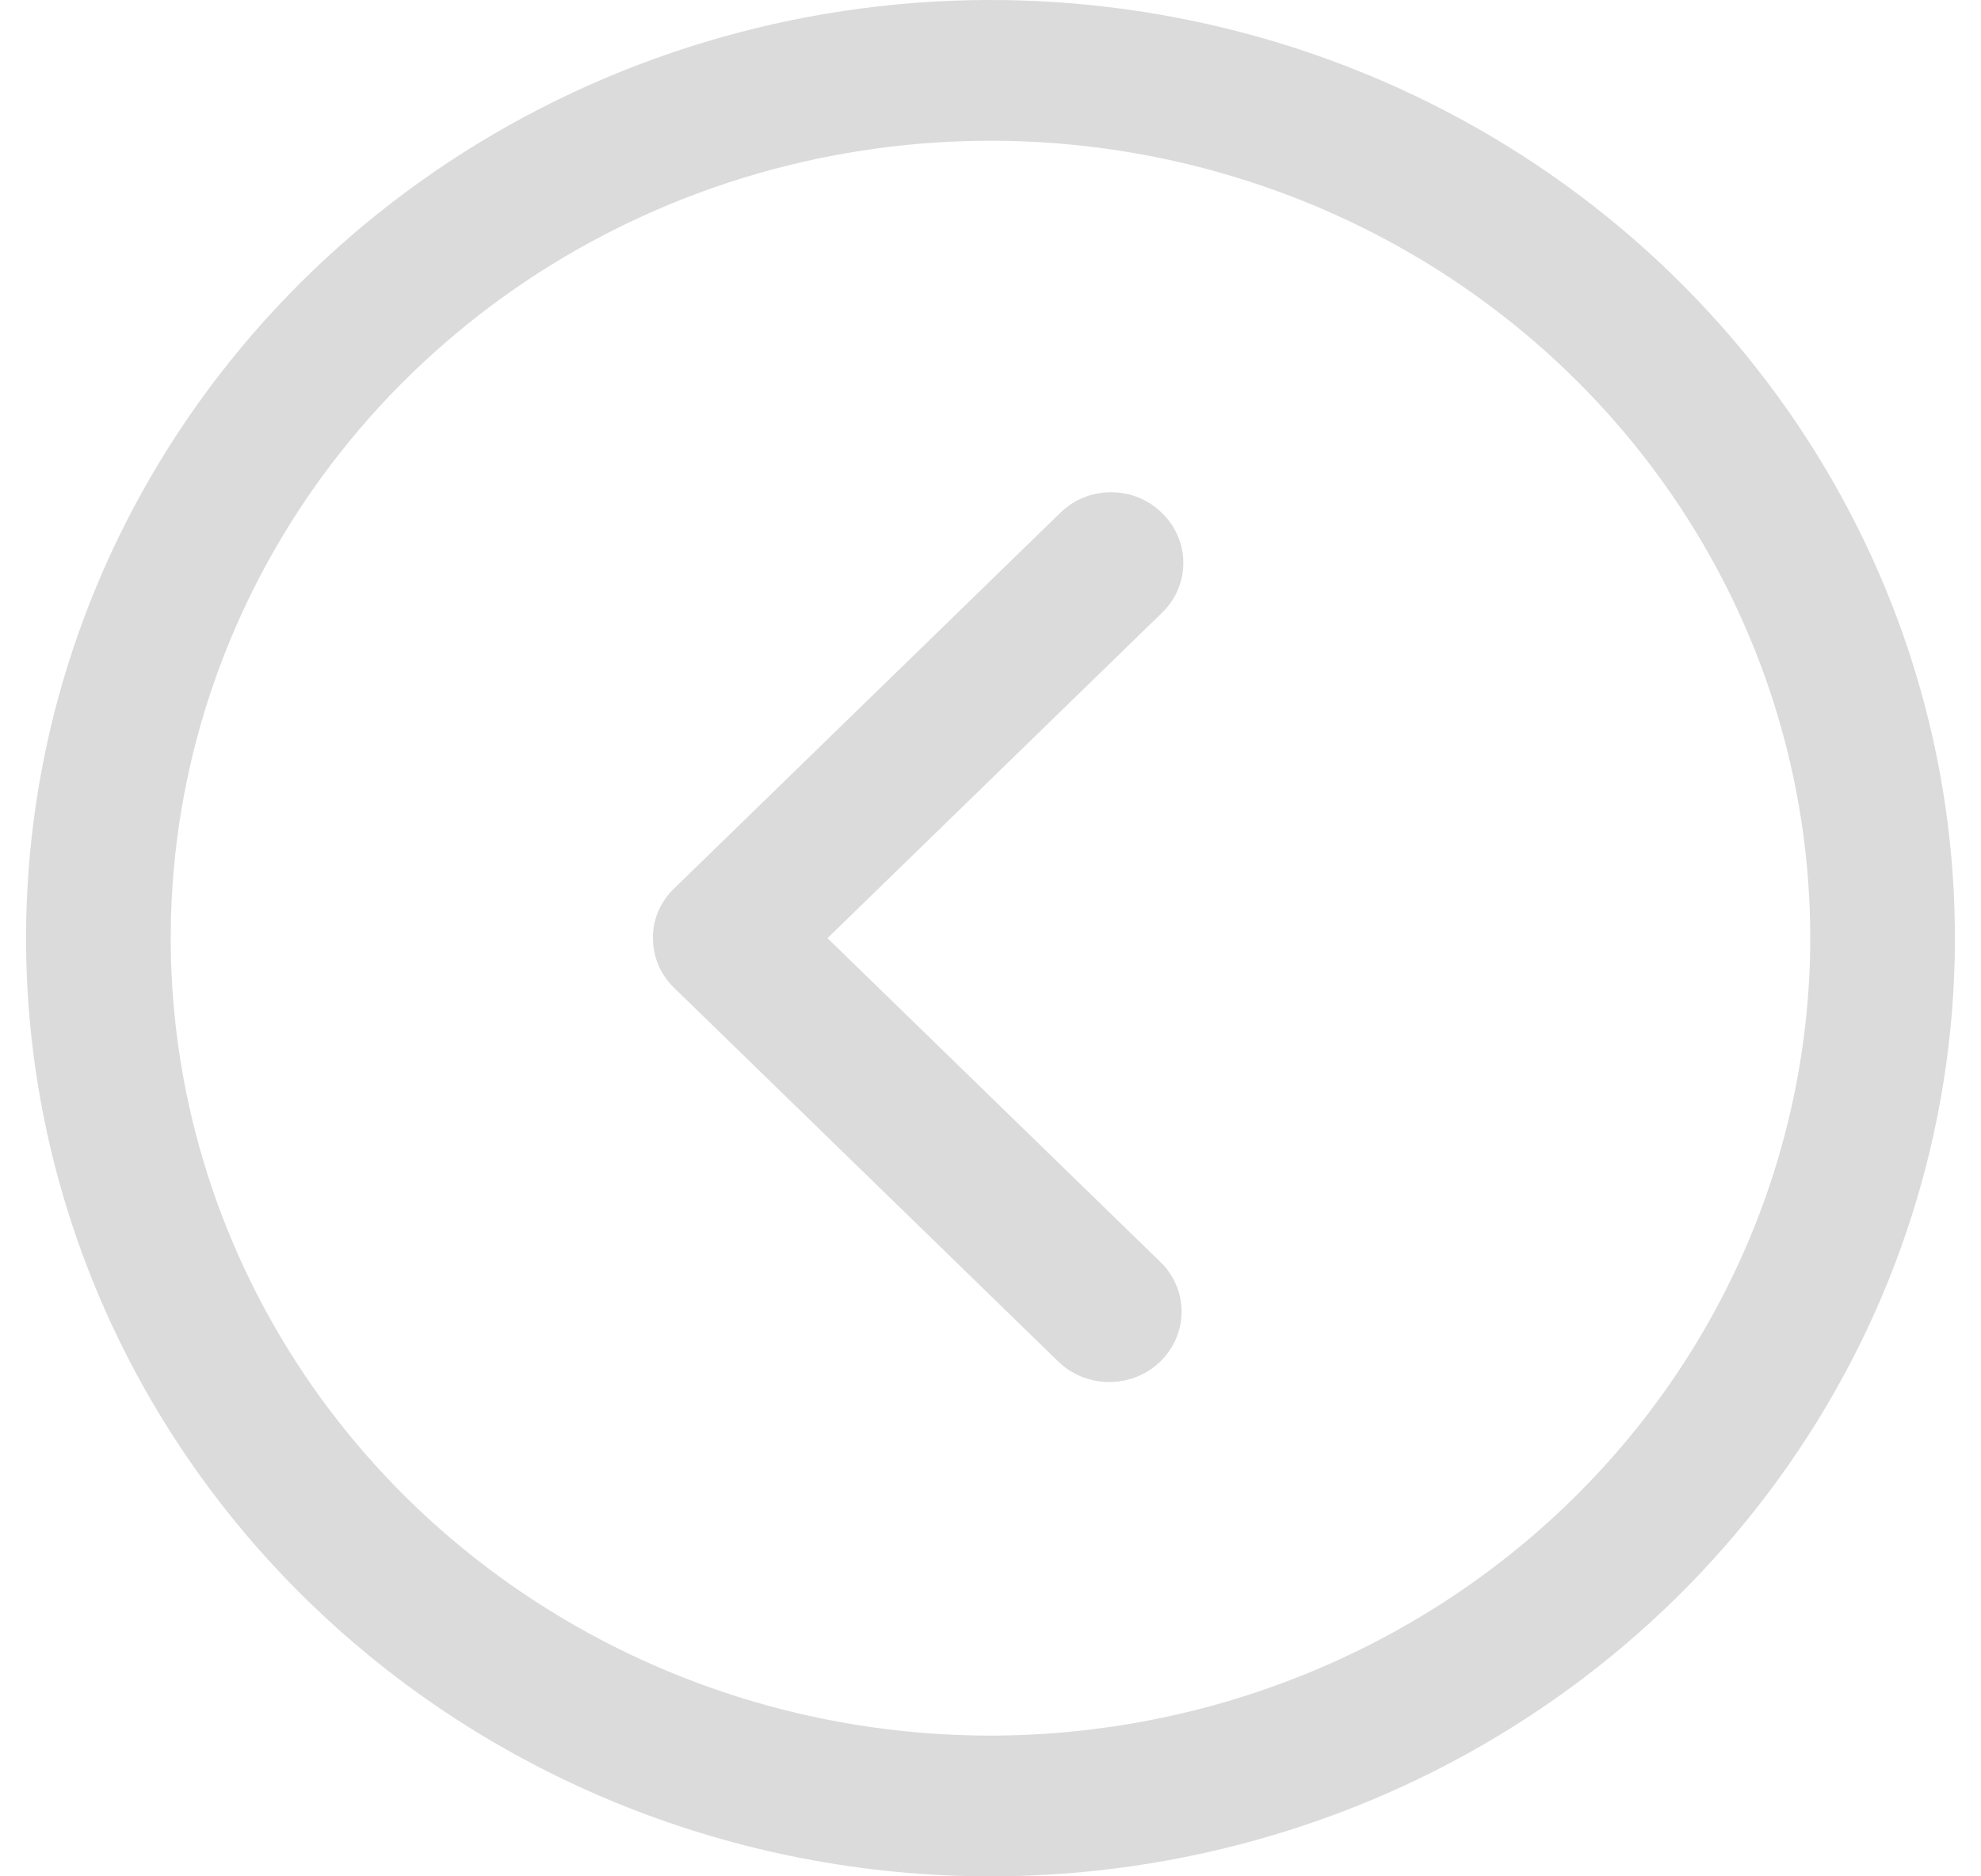 <svg width="38" height="36" viewBox="0 0 38 36" fill="none" xmlns="http://www.w3.org/2000/svg">
<g opacity="0.5">
<path d="M12.525 18C12.523 17.823 12.558 17.646 12.628 17.483C12.698 17.319 12.802 17.17 12.932 17.046L20.332 9.846C20.46 9.719 20.612 9.617 20.78 9.548C20.949 9.479 21.13 9.444 21.312 9.444C21.495 9.444 21.676 9.479 21.845 9.548C22.013 9.617 22.166 9.719 22.293 9.846C22.553 10.099 22.699 10.442 22.699 10.8C22.699 11.158 22.553 11.501 22.293 11.754L15.873 18L22.293 24.246C22.538 24.502 22.672 24.84 22.665 25.19C22.659 25.54 22.513 25.874 22.259 26.121C22.005 26.368 21.662 26.51 21.302 26.516C20.943 26.522 20.595 26.392 20.332 26.154L12.932 18.954C12.802 18.829 12.7 18.681 12.63 18.517C12.56 18.353 12.524 18.177 12.525 18Z" fill="#B7B7B7"/>
<path d="M0.5 18C0.5 14.44 1.585 10.96 3.618 8C5.651 5.04 8.54 2.733 11.92 1.37C15.301 0.008 19.02 -0.349 22.609 0.346C26.198 1.04 29.494 2.755 32.081 5.272C34.669 7.789 36.431 10.997 37.145 14.488C37.858 17.98 37.492 21.599 36.092 24.888C34.691 28.177 32.32 30.989 29.278 32.967C26.236 34.944 22.659 36 19 36C14.094 36 9.388 34.104 5.919 30.728C2.449 27.352 0.5 22.774 0.5 18ZM34.725 18C34.725 14.974 33.803 12.016 32.075 9.5C30.347 6.984 27.891 5.023 25.018 3.865C22.144 2.707 18.983 2.404 15.932 2.994C12.882 3.584 10.08 5.042 7.881 7.181C5.682 9.321 4.184 12.047 3.577 15.015C2.97 17.983 3.282 21.059 4.472 23.855C5.662 26.651 7.678 29.04 10.264 30.721C12.85 32.403 15.89 33.3 19 33.3C23.169 33.295 27.166 31.682 30.114 28.814C33.062 25.945 34.72 22.056 34.725 18Z" fill="#B7B7B7"/>
</g>
</svg>
